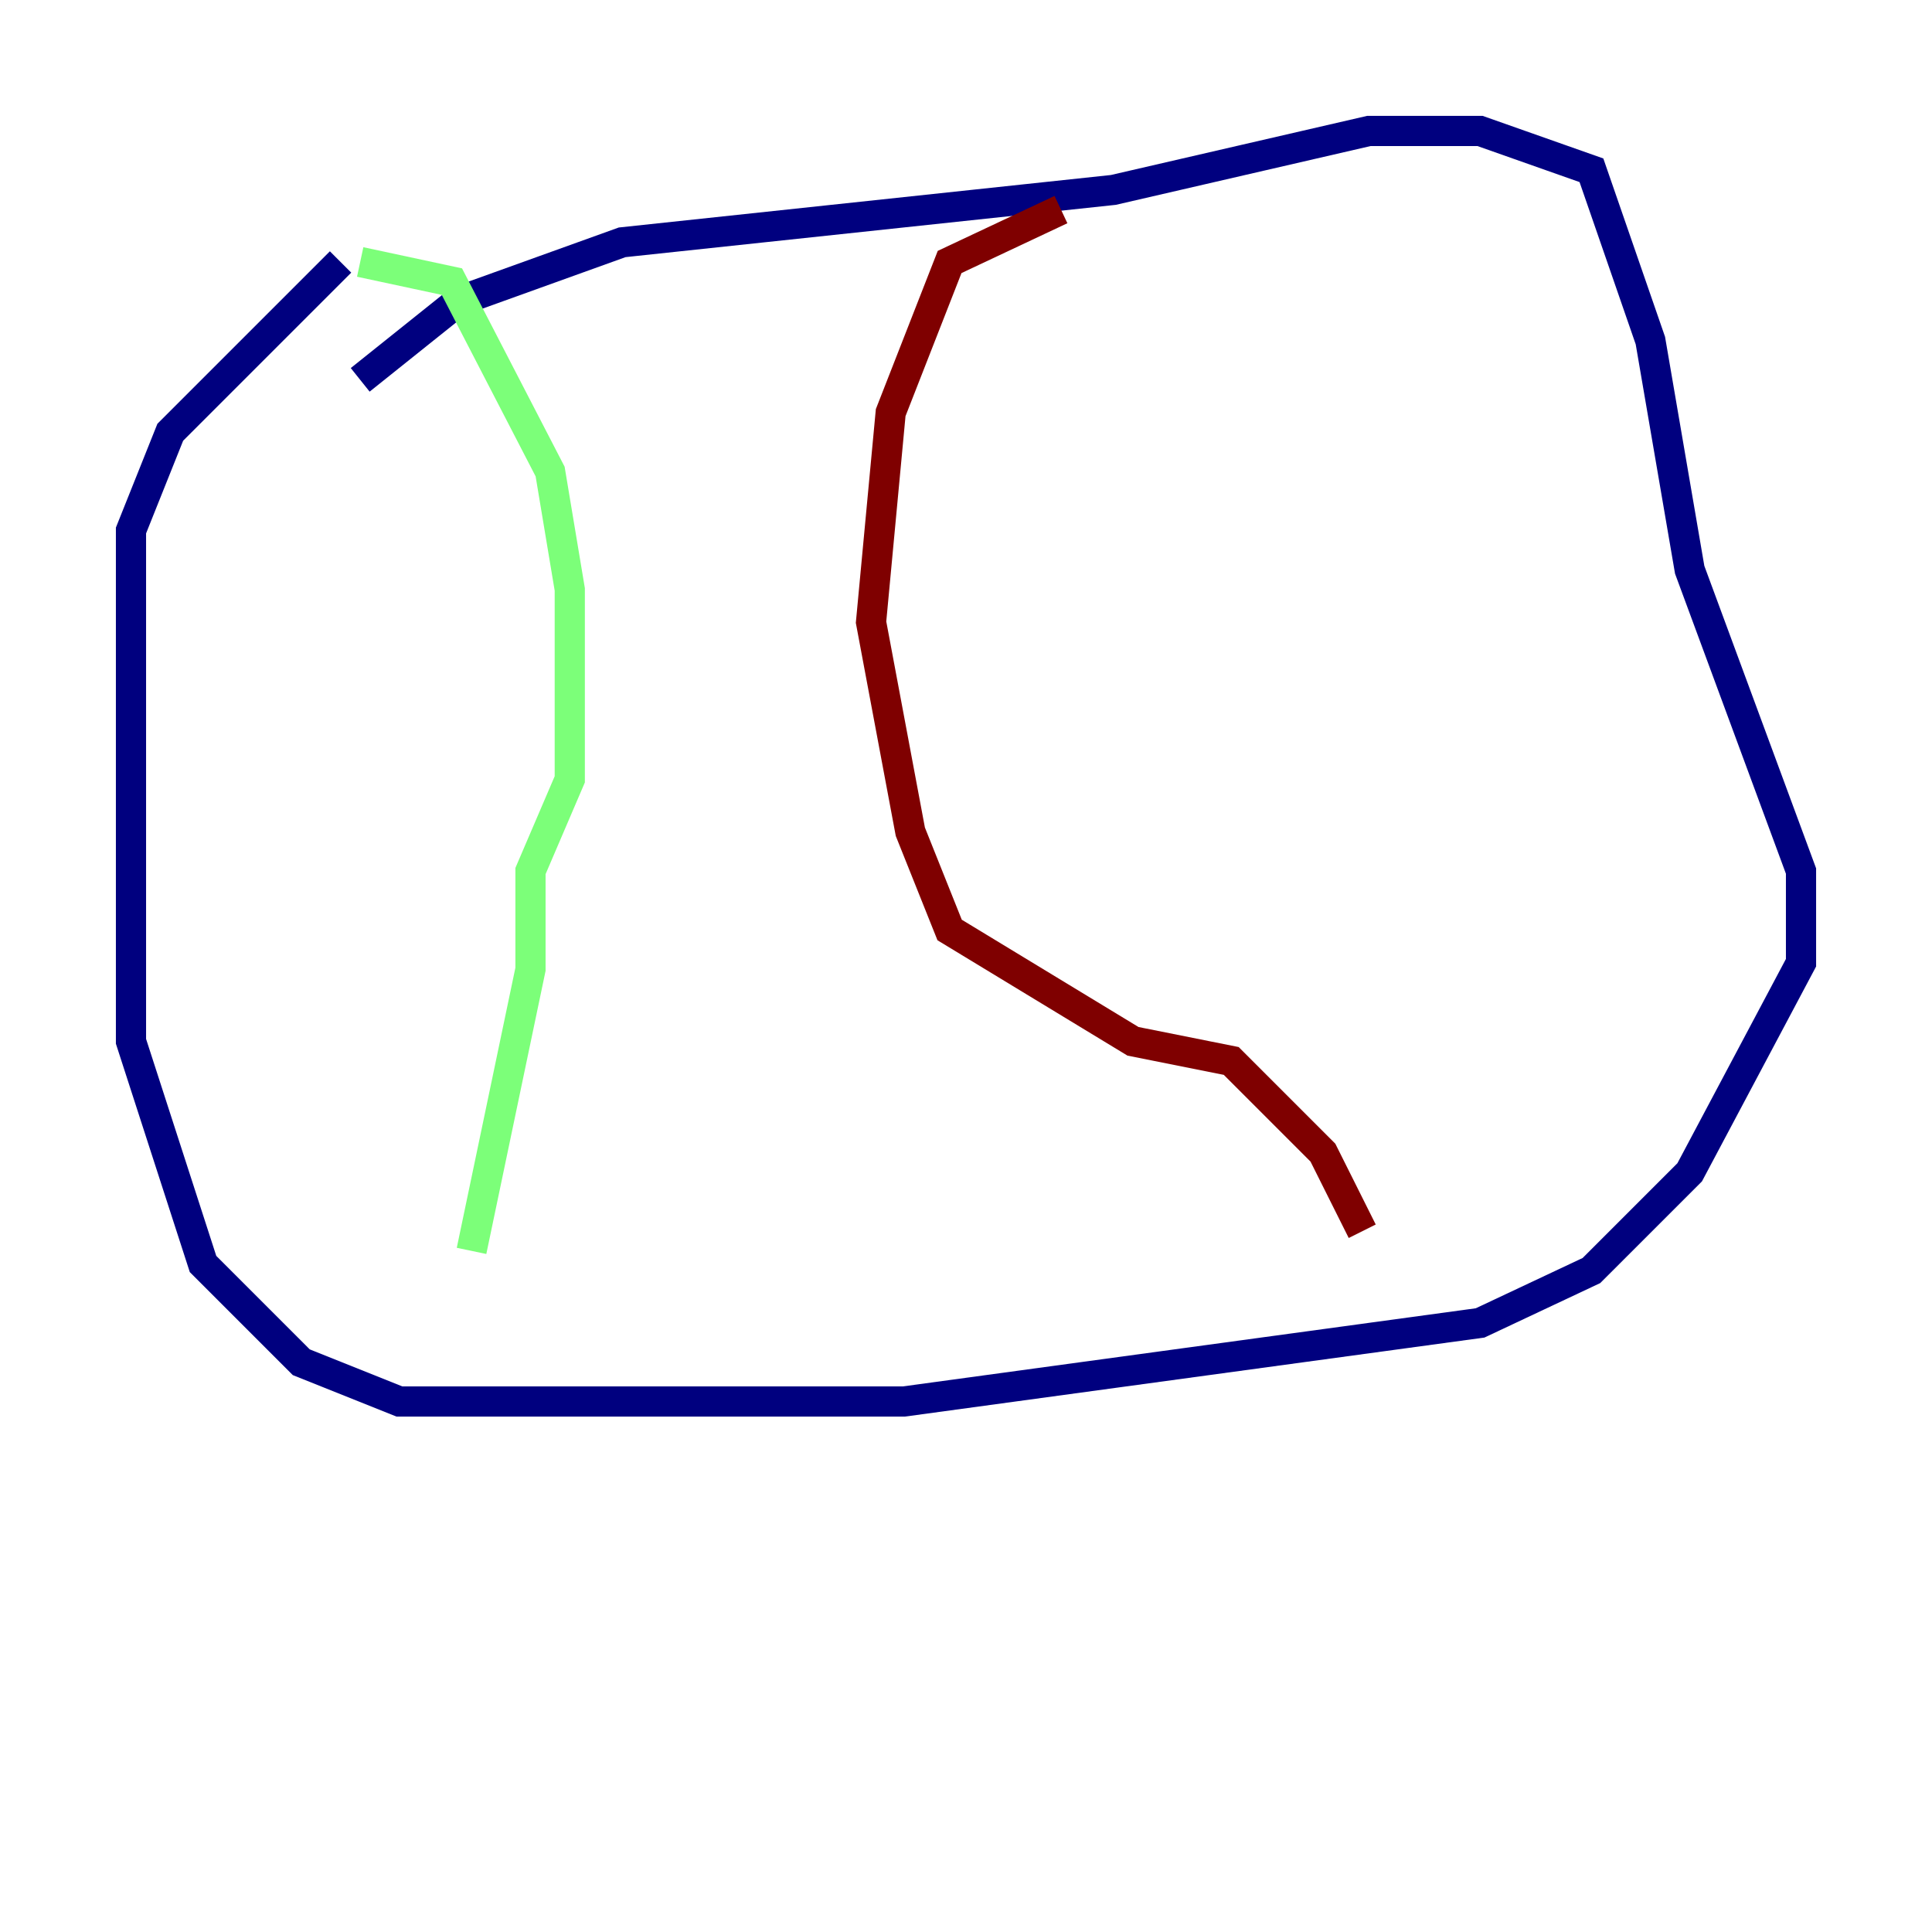 <?xml version="1.0" encoding="utf-8" ?>
<svg baseProfile="tiny" height="128" version="1.2" viewBox="0,0,128,128" width="128" xmlns="http://www.w3.org/2000/svg" xmlns:ev="http://www.w3.org/2001/xml-events" xmlns:xlink="http://www.w3.org/1999/xlink"><defs /><polyline fill="none" points="23.864,25.166 30.373,19.959 41.22,16.054 73.763,12.583 90.685,8.678 98.061,8.678 105.437,11.281 109.342,22.563 111.946,37.749 119.322,57.709 119.322,63.783 111.946,77.668 105.437,84.176 98.061,87.647 59.878,92.854 26.468,92.854 19.959,90.251 13.451,83.742 8.678,68.99 8.678,35.146 11.281,28.637 22.563,17.356" stroke="#00007f" stroke-width="2" /><polyline fill="none" points="23.864,17.356 29.939,18.658 36.447,31.241 37.749,39.051 37.749,51.634 35.146,57.709 35.146,64.217 31.241,82.875" stroke="#7cff79" stroke-width="2" /><polyline fill="none" points="70.291,13.885 62.915,17.356 59.01,27.336 57.709,41.22 60.312,55.105 62.915,61.614 75.064,68.99 81.573,70.291 87.647,76.366 90.251,81.573" stroke="#7f0000" stroke-width="2" /></svg>